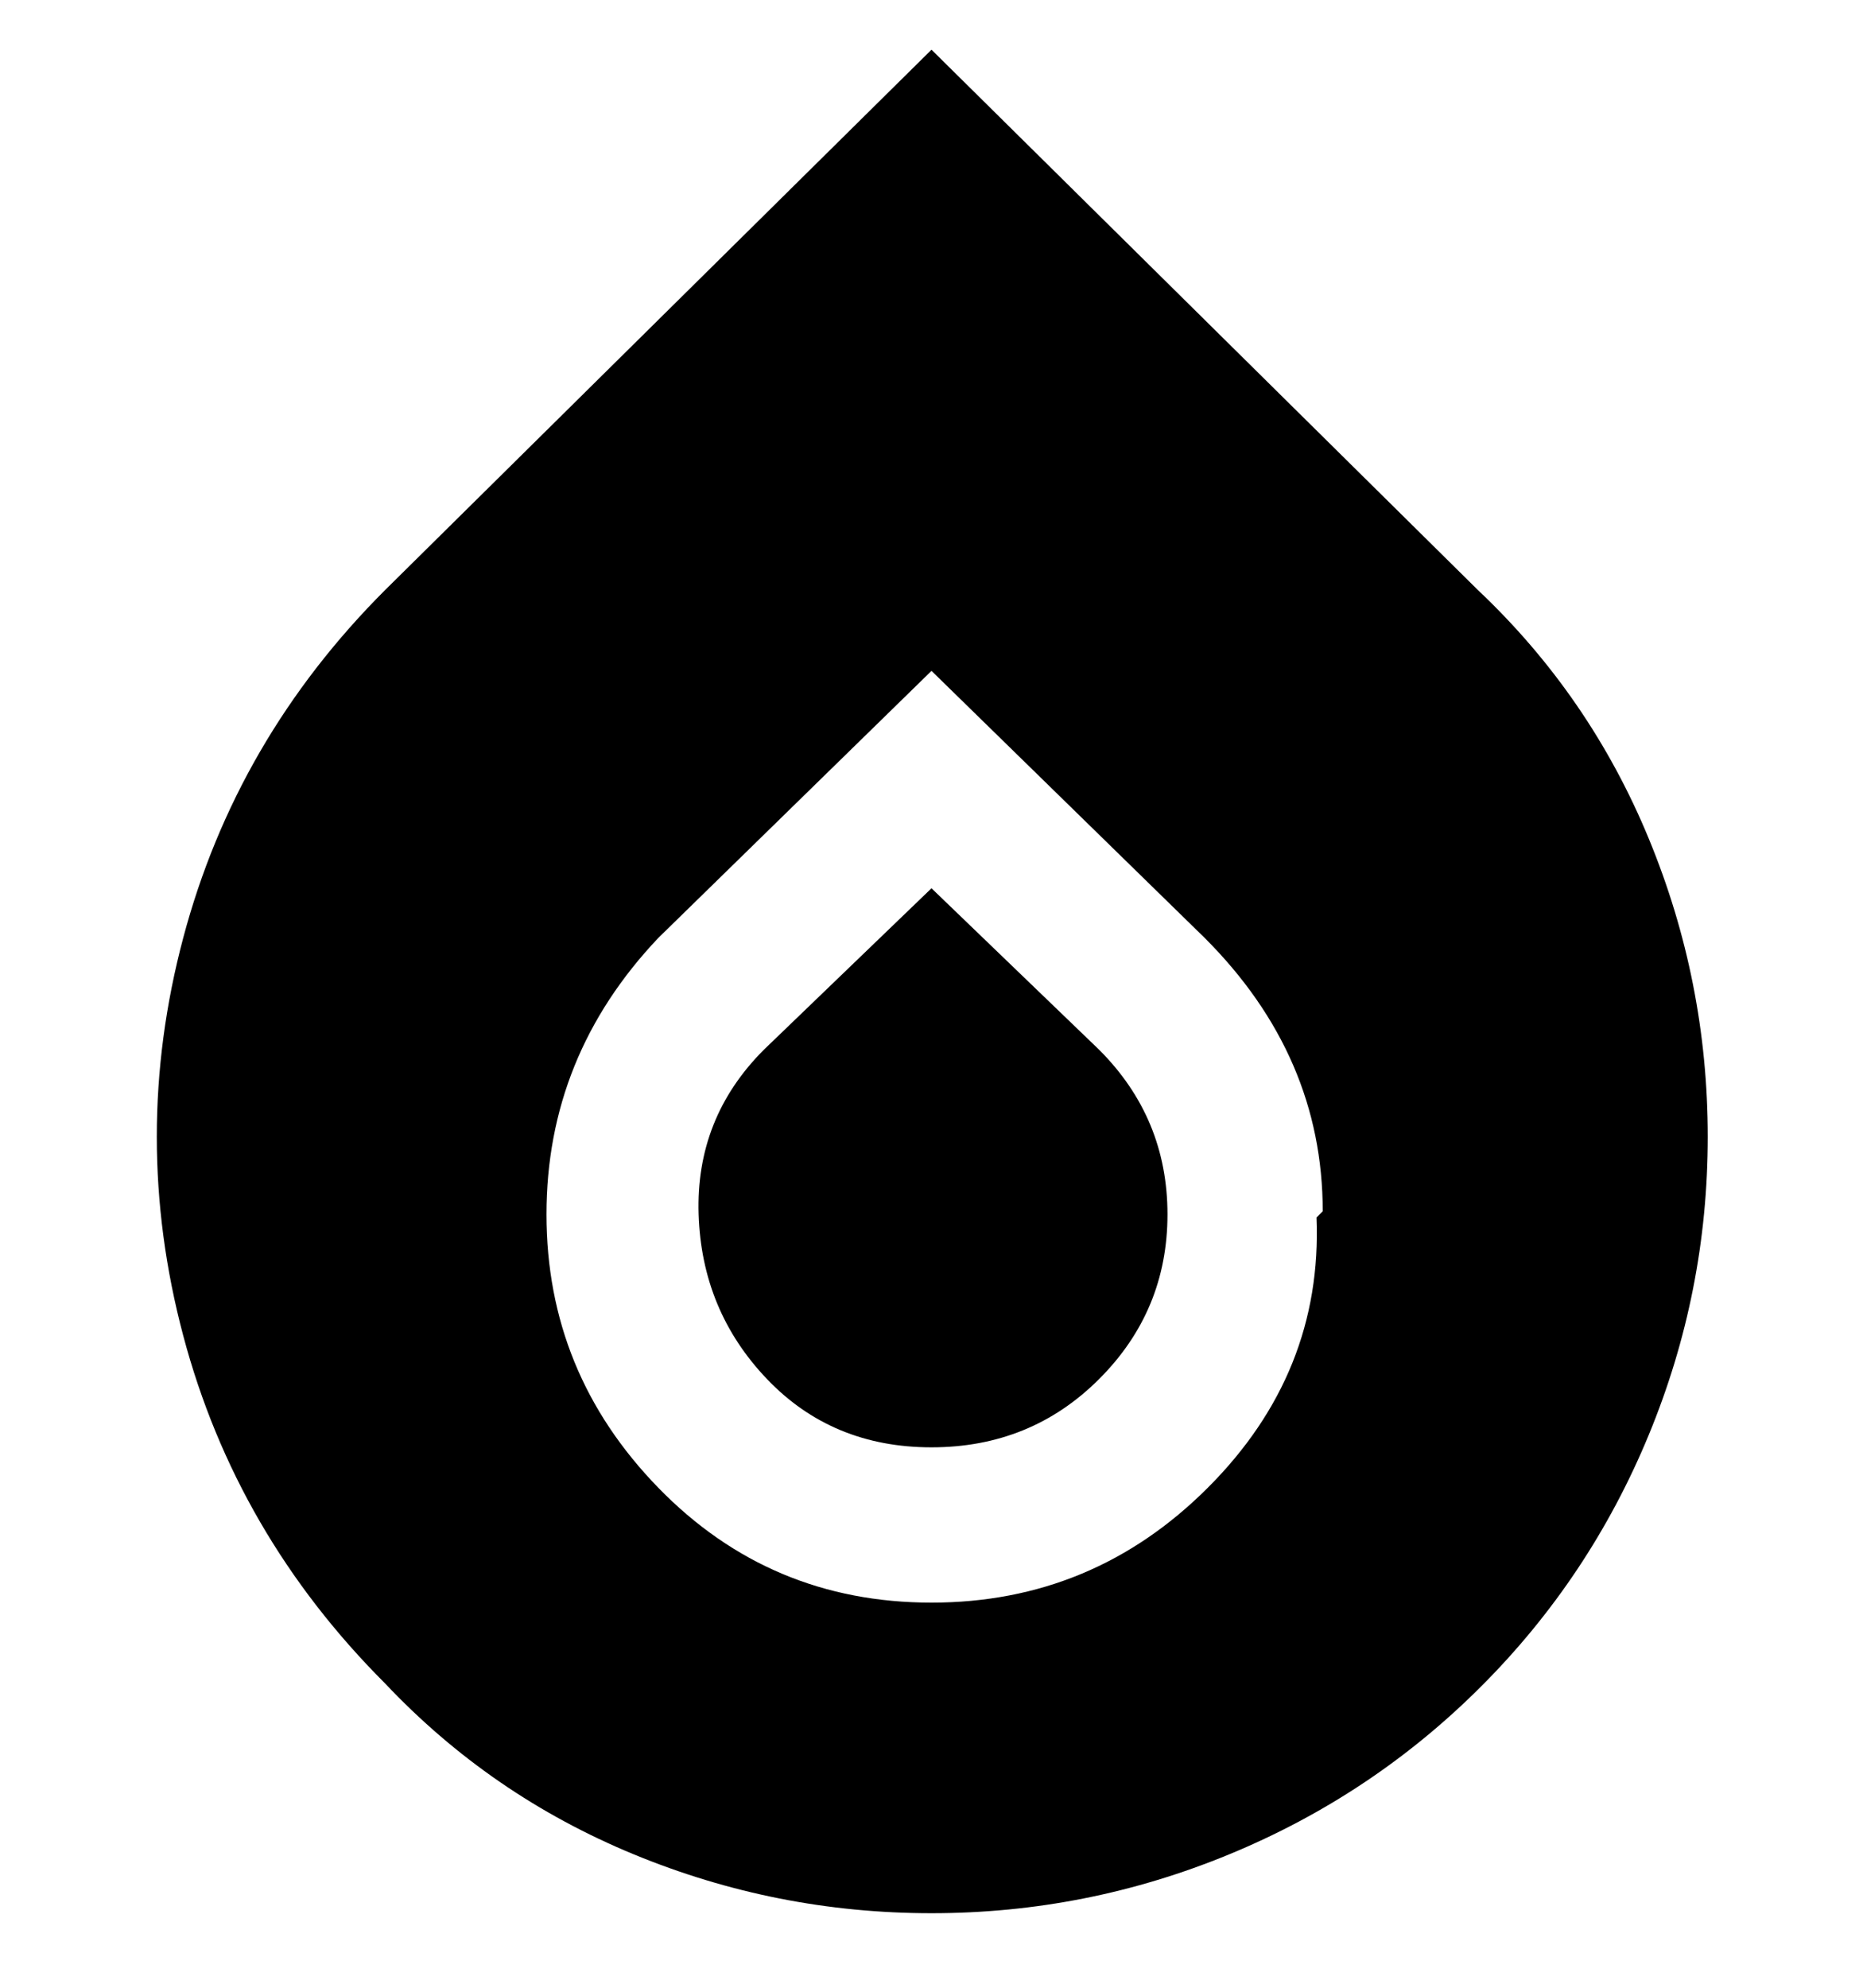<svg viewBox="0 0 300 320" xmlns="http://www.w3.org/2000/svg"><path d="M177 169q11 11 11 26.5T177 222q-11 11-27 11t-26.5-11q-10.5-11-11-26.5T123 169l27-26 27 26zm98 14q0 25-9.5 48t-27 40.5Q221 289 198 298.5t-48 9.5q-25 0-48-9.5T62 271q-24-24-32.5-56t0-64Q38 119 62 95l88-87 88 87q18 17 27.5 40t9.5 48zm-62 12q0-25-19-44l-44-43-44 43q-18 19-18 44.5t18 44q18 18.5 44 18.5t44.5-18.5Q213 221 212 196l1-1z"/></svg>